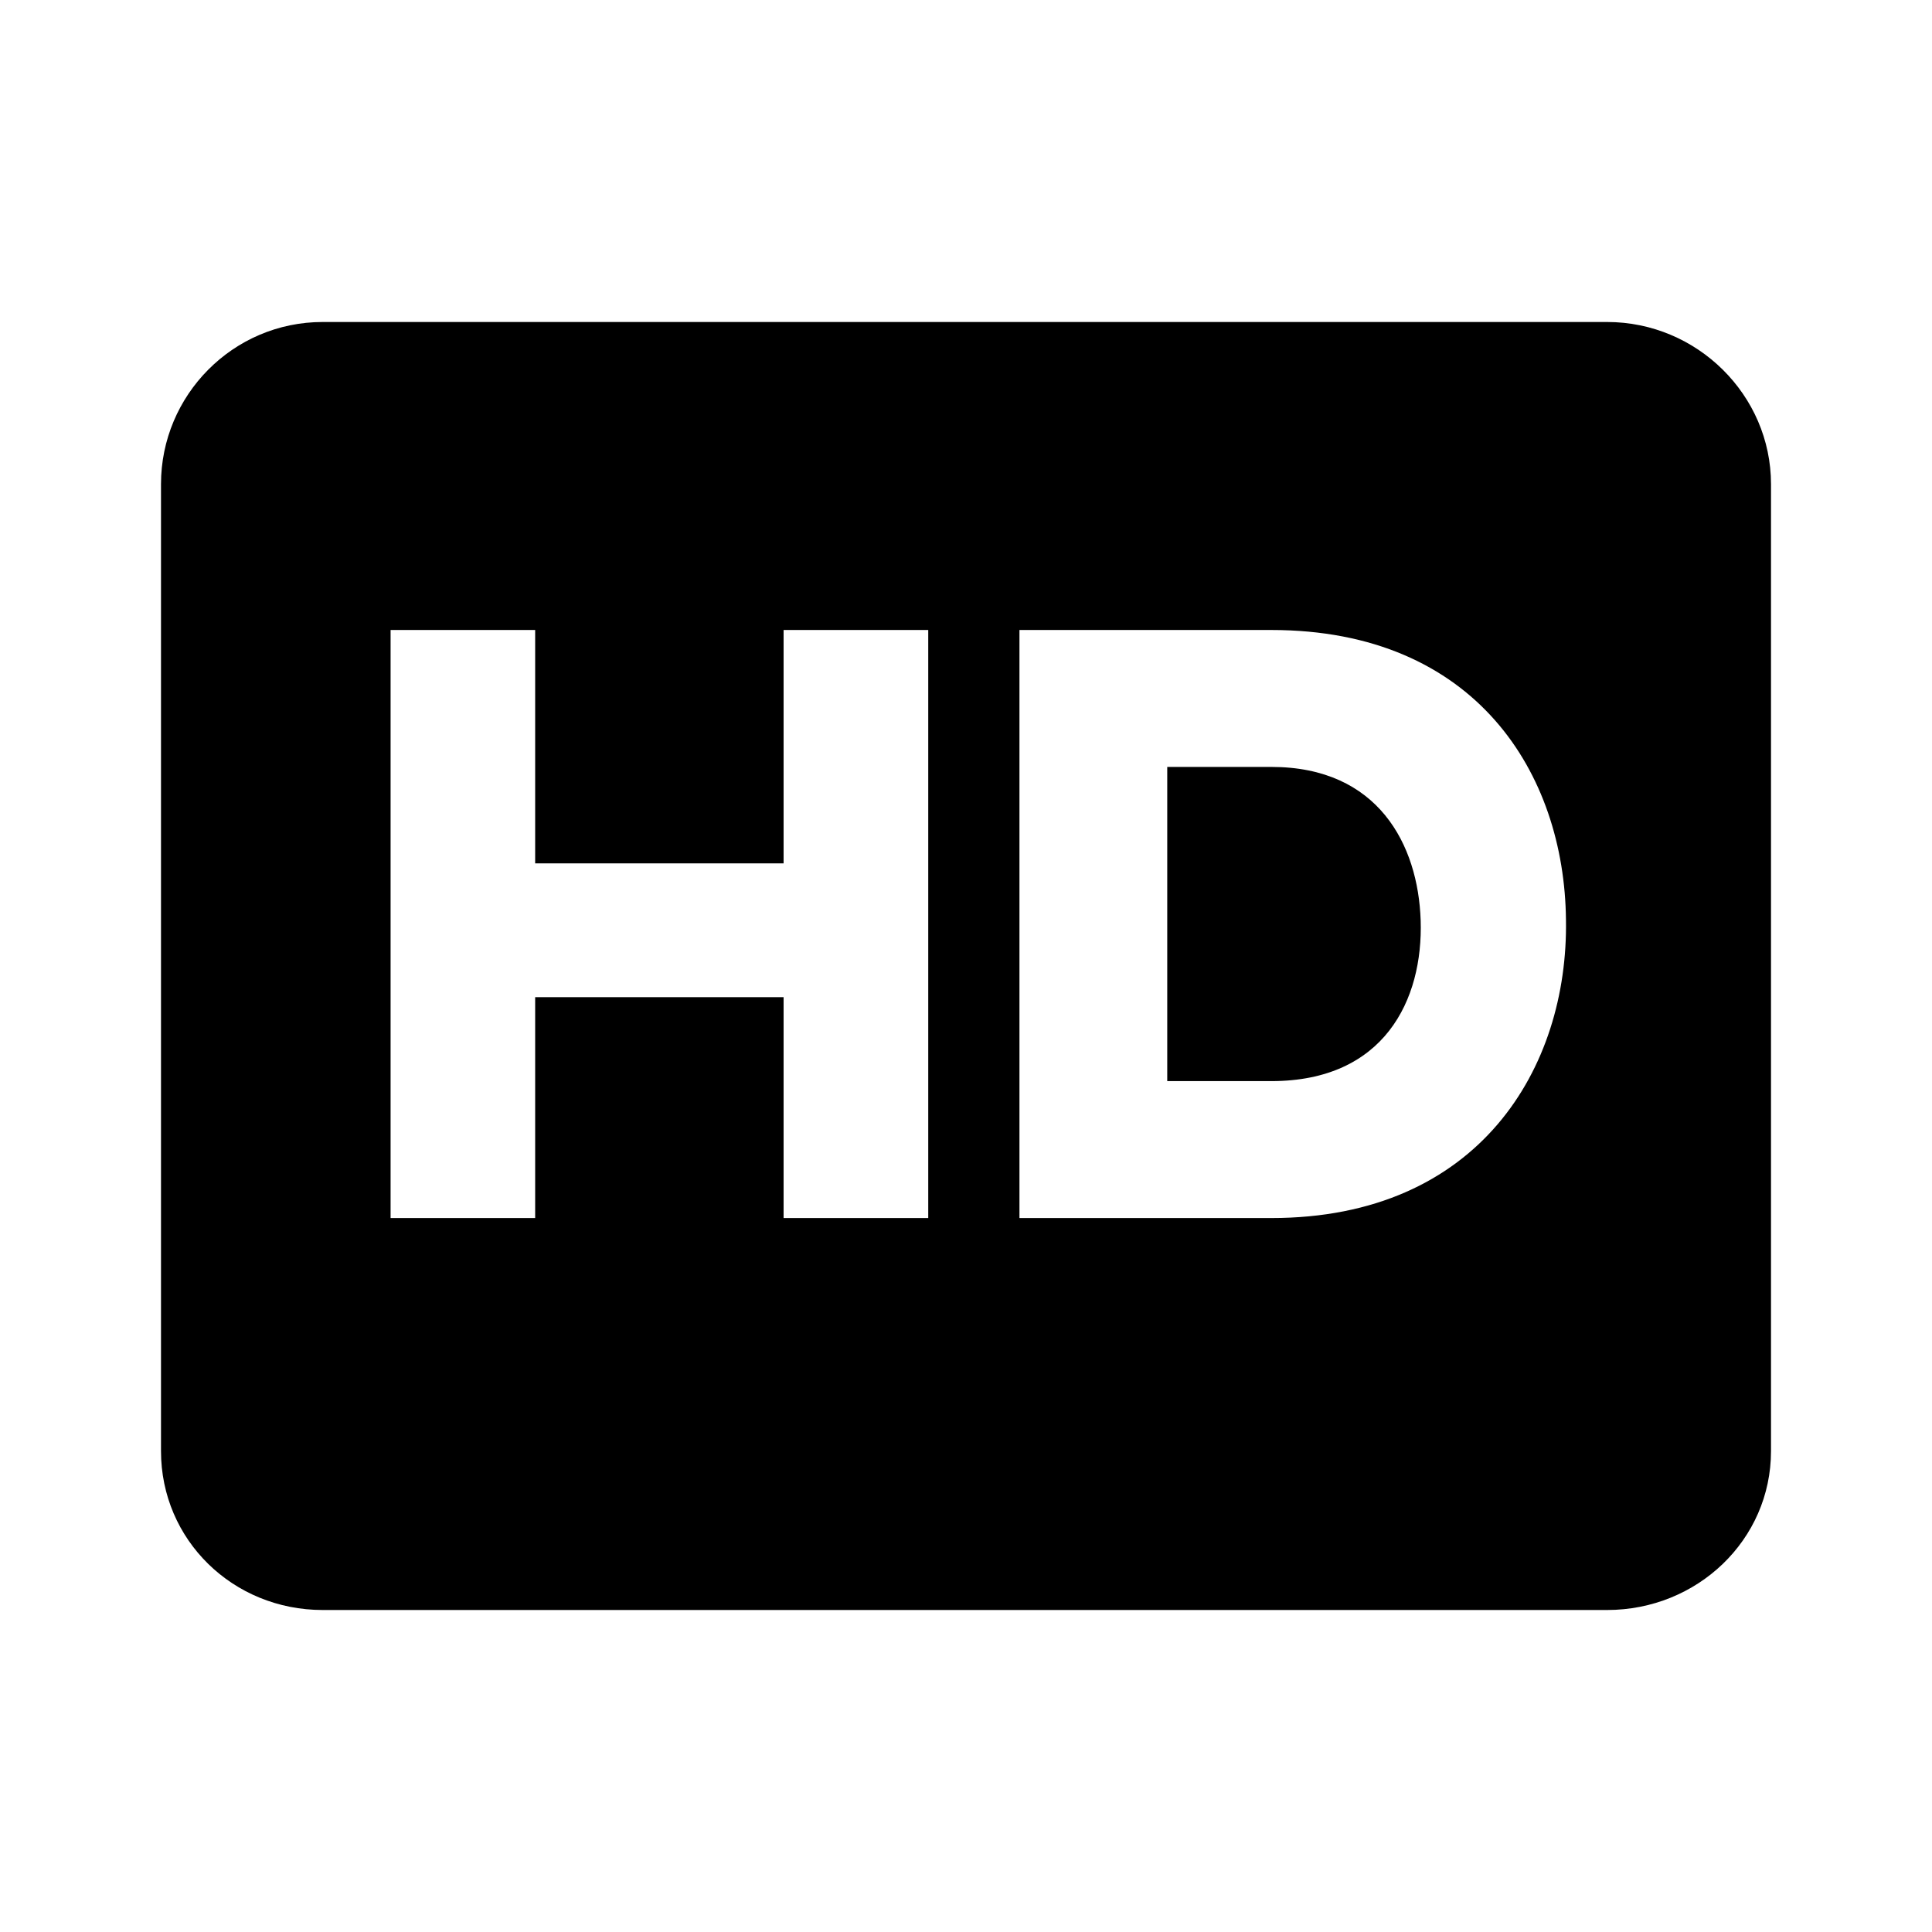 <?xml version="1.0" encoding="UTF-8"?>
<svg width="24px" height="24px"  version="1.1" xmlns="http://www.w3.org/2000/svg" xmlns:xlink="http://www.w3.org/1999/xlink">
    <!-- Generator: Sketch 52.6 (67491) - http://www.bohemiancoding.com/sketch -->
    <title>Player/ic_hd</title>
    <desc>Created with Sketch.</desc>
    <g id="Player/ic_hd" stroke="none" stroke-width="1" fill="none" fill-rule="evenodd">
        <path d="M15.793,15.131 C18.375,15.131 19.484,13.264 19.453,11.425 C19.434,9.612 18.336,7.826 15.793,7.826 L12.664,7.826 L12.664,15.131 L15.793,15.131 Z M11.531,15.131 L11.531,7.826 L9.734,7.826 L9.734,10.725 L6.648,10.725 L6.648,7.826 L4.852,7.826 L4.852,15.131 L6.648,15.131 L6.648,12.387 L9.734,12.387 L9.734,15.131 L11.531,15.131 Z M19.965,4 C21.082,4 22,4.909 22,6.014 L22,18.026 C22,19.131 21.082,20 19.965,20 L4.008,20 C2.895,20 2,19.131 2,18.026 L2,6.014 C2,4.909 2.895,4 4.008,4 L19.965,4 Z M15.793,9.527 C17.121,9.527 17.617,10.494 17.648,11.433 C17.68,12.422 17.195,13.43 15.793,13.43 L14.5,13.43 L14.5,9.527 L15.793,9.527 Z" id="ic_hd" fill="currentColor"></path>
        <rect id="Padding" x="0" y="0" width="24" height="24"></rect>
    </g>
</svg>